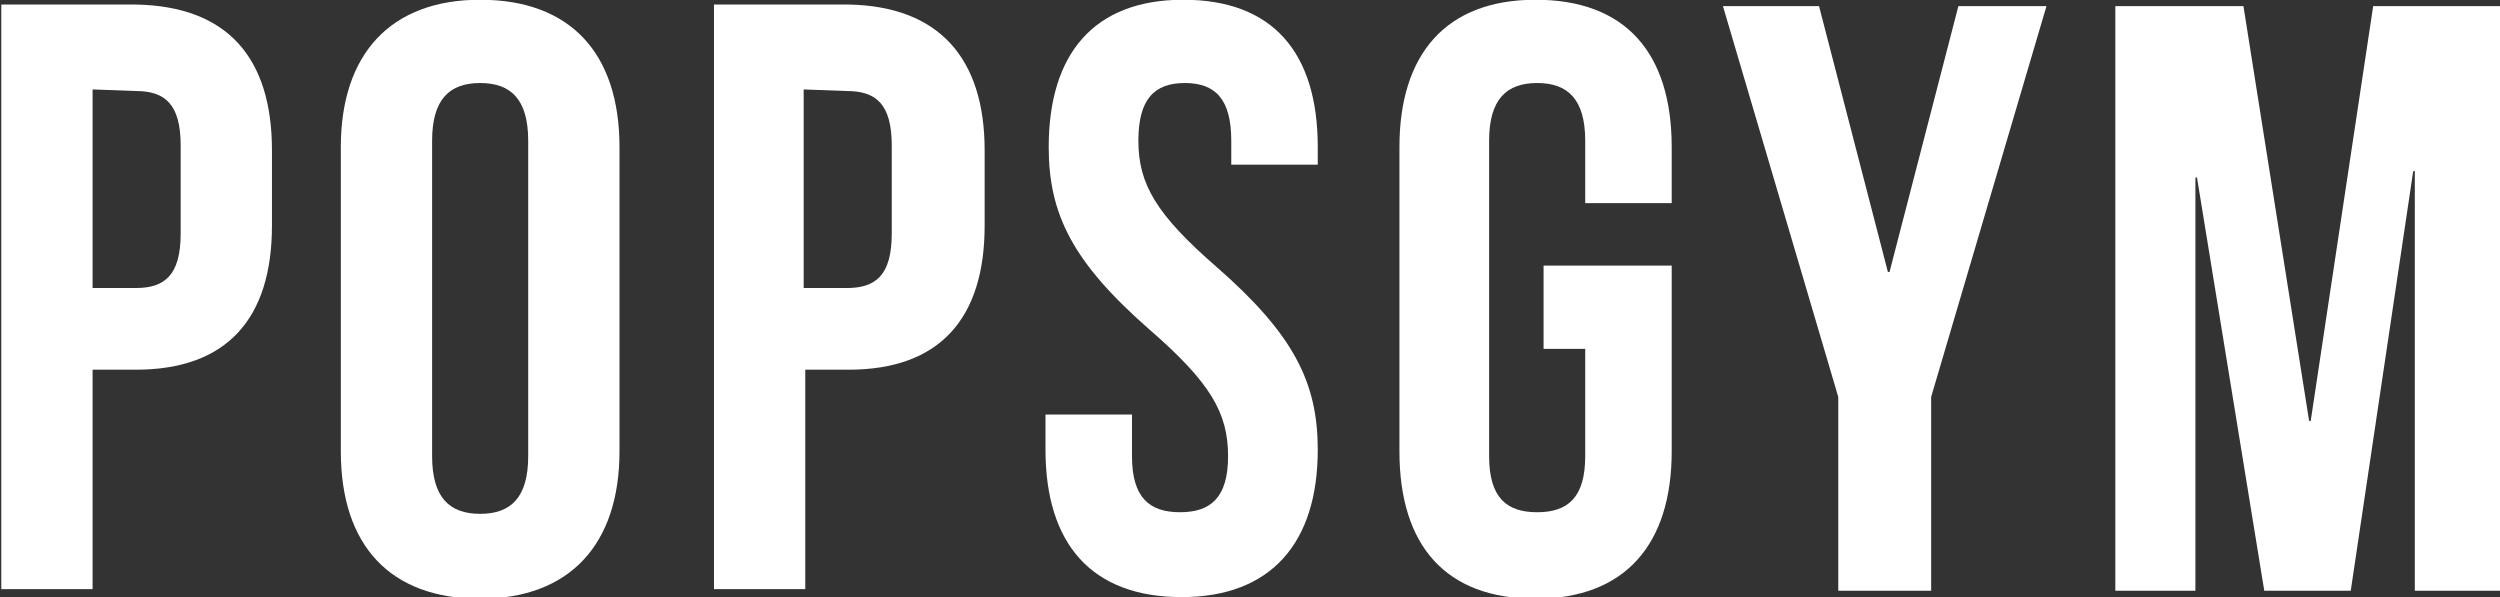 <svg xmlns="http://www.w3.org/2000/svg" xmlns:xlink="http://www.w3.org/1999/xlink" width="156.1" height="37.3" viewBox="0 0 156.1 37.3">
	<rect x="0" y="0" width="156.1" height="37.3" fill="#333333" stroke="none"/>
	<defs><style type="text/css">.st0{fill:#FFFFFF;}</style></defs>
	<g id="Groupe_764" transform="translate(-210.219 -322.716)">
		<path id="Tracé_261" class="st0" d="M227.2,332.1v4.7c0,5.8-2.8,9-8.5,9H216v13.7h-5.7v-36.5h8.4
			C224.4,323.1,227.2,326.3,227.2,332.1z M216,328.3v12.4h2.7c1.8,0,2.8-0.8,2.8-3.4v-5.5c0-2.6-1-3.4-2.8-3.4L216,328.3z"/>
		<path id="Tracé_262" class="st0" d="M231.5,331.9c0-5.8,3.1-9.2,8.7-9.2c5.6,0,8.7,3.3,8.7,9.2v19c0,5.8-3.1,9.2-8.7,9.2
			s-8.7-3.3-8.7-9.2L231.5,331.9z M237.2,351.2c0,2.6,1.1,3.6,3,3.6s3-1,3-3.6v-19.7c0-2.6-1.1-3.6-3-3.6s-3,1-3,3.6V351.2z"/>
		<path id="Tracé_263" class="st0" d="M271.7,332.1v4.7c0,5.8-2.8,9-8.5,9h-2.7v13.7h-5.7v-36.5h8.4
			C268.8,323.1,271.7,326.3,271.7,332.1z M260.4,328.3v12.4h2.7c1.8,0,2.8-0.8,2.8-3.4v-5.5c0-2.6-1-3.4-2.8-3.4L260.4,328.3z"/>
		<path id="Tracé_264" class="st0" d="M284.1,322.7c5.6,0,8.4,3.3,8.4,9.2v1.1h-5.4v-1.5c0-2.6-1-3.6-2.9-3.6s-2.9,1-2.9,3.6
			c0,2.7,1.1,4.6,4.9,7.9c4.8,4.2,6.3,7.2,6.3,11.4c0,5.8-2.9,9.2-8.5,9.2s-8.5-3.3-8.5-9.2v-2.2h5.4v2.6c0,2.6,1.1,3.5,3,3.5
			s3-0.9,3-3.5c0-2.7-1.1-4.6-4.9-7.9c-4.8-4.2-6.3-7.2-6.3-11.4C275.7,326.1,278.5,322.7,284.1,322.7z"/>
		<path id="Tracé_265" class="st0" d="M306.6,339.3h8v11.6c0,5.8-2.9,9.2-8.5,9.2s-8.5-3.3-8.5-9.2v-19c0-5.8,2.9-9.2,8.5-9.2
			s8.5,3.3,8.5,9.2v3.5h-5.4v-3.9c0-2.6-1.1-3.6-3-3.6s-3,1-3,3.6v19.7c0,2.6,1.1,3.5,3,3.5s3-0.9,3-3.5v-6.7h-2.6V339.3z"/>
		<path id="Tracé_266" class="st0" d="M325,347.5l-7.2-24.4h6l4.3,16.6h0.1l4.3-16.6h5.5l-7.2,24.4v12.1H325L325,347.5z"/>
		<path id="Tracé_267" class="st0" d="M354.4,349h0.1l3.9-25.9h8v36.5h-5.4v-26.2h-0.1l-3.9,26.2h-5.4l-4.2-25.8h-0.1v25.8h-5v-36.5
			h8L354.4,349z"/>
	</g>
</svg>
